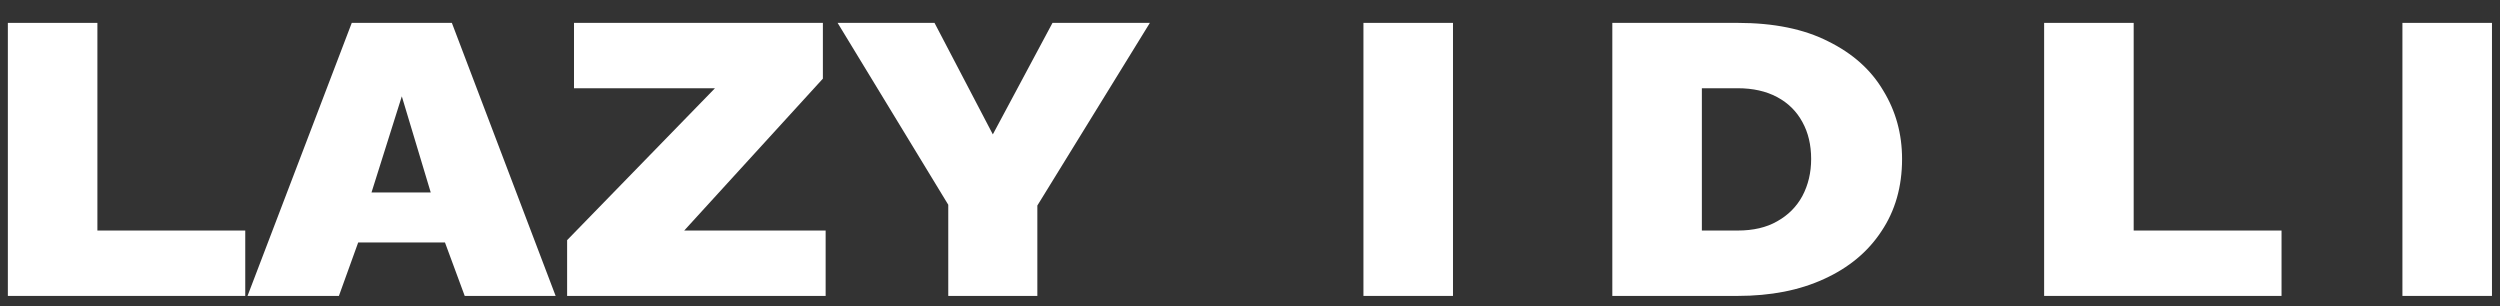 <svg width="98" height="12" viewBox="0 0 98 12" fill="none" xmlns="http://www.w3.org/2000/svg">
<rect x="0" y="0" width="98" height="12" fill="#333333" stroke="none"/>
<path d="M0.308 11.6V0.897H3.818V9.037H9.614V11.6H0.308Z" fill="white"/>
<path d="M13.789 0.897H17.713L21.781 11.6H18.217L17.443 9.505H14.041L13.285 11.6H9.703L13.789 0.897ZM16.885 7.545L15.751 3.776L14.563 7.545H16.885Z" fill="white"/>
<path d="M22.231 9.414L28.027 3.459H22.501V0.897H32.257V3.083L26.821 9.037H32.365V11.6H22.231V9.414Z" fill="white"/>
<path d="M36.633 0.897L38.919 5.268L41.258 0.897H45.075L40.664 8.057V11.6H37.172V8.027L32.834 0.897H36.633Z" fill="white"/>
<path d="M53.447 11.6V0.897H56.957V11.6H53.447Z" fill="white"/>
<path d="M63.203 11.6V0.897H68.117C69.533 0.897 70.715 1.138 71.663 1.62C72.623 2.093 73.343 2.736 73.823 3.55C74.315 4.354 74.561 5.248 74.561 6.233C74.561 7.319 74.291 8.263 73.751 9.067C73.223 9.871 72.473 10.495 71.501 10.937C70.541 11.379 69.413 11.6 68.117 11.6H63.203ZM70.997 6.233C70.997 5.681 70.883 5.198 70.655 4.786C70.427 4.364 70.097 4.037 69.665 3.806C69.233 3.575 68.717 3.459 68.117 3.459H66.713V9.037H68.117C68.729 9.037 69.245 8.917 69.665 8.675C70.097 8.434 70.427 8.103 70.655 7.68C70.883 7.248 70.997 6.766 70.997 6.233Z" fill="white"/>
<path d="M80.13 11.6V0.897H83.64V9.037H89.436V11.6H80.13Z" fill="white"/>
<path d="M94.175 11.6V0.897H97.685V11.6H94.175Z" fill="white"/>
</svg>
